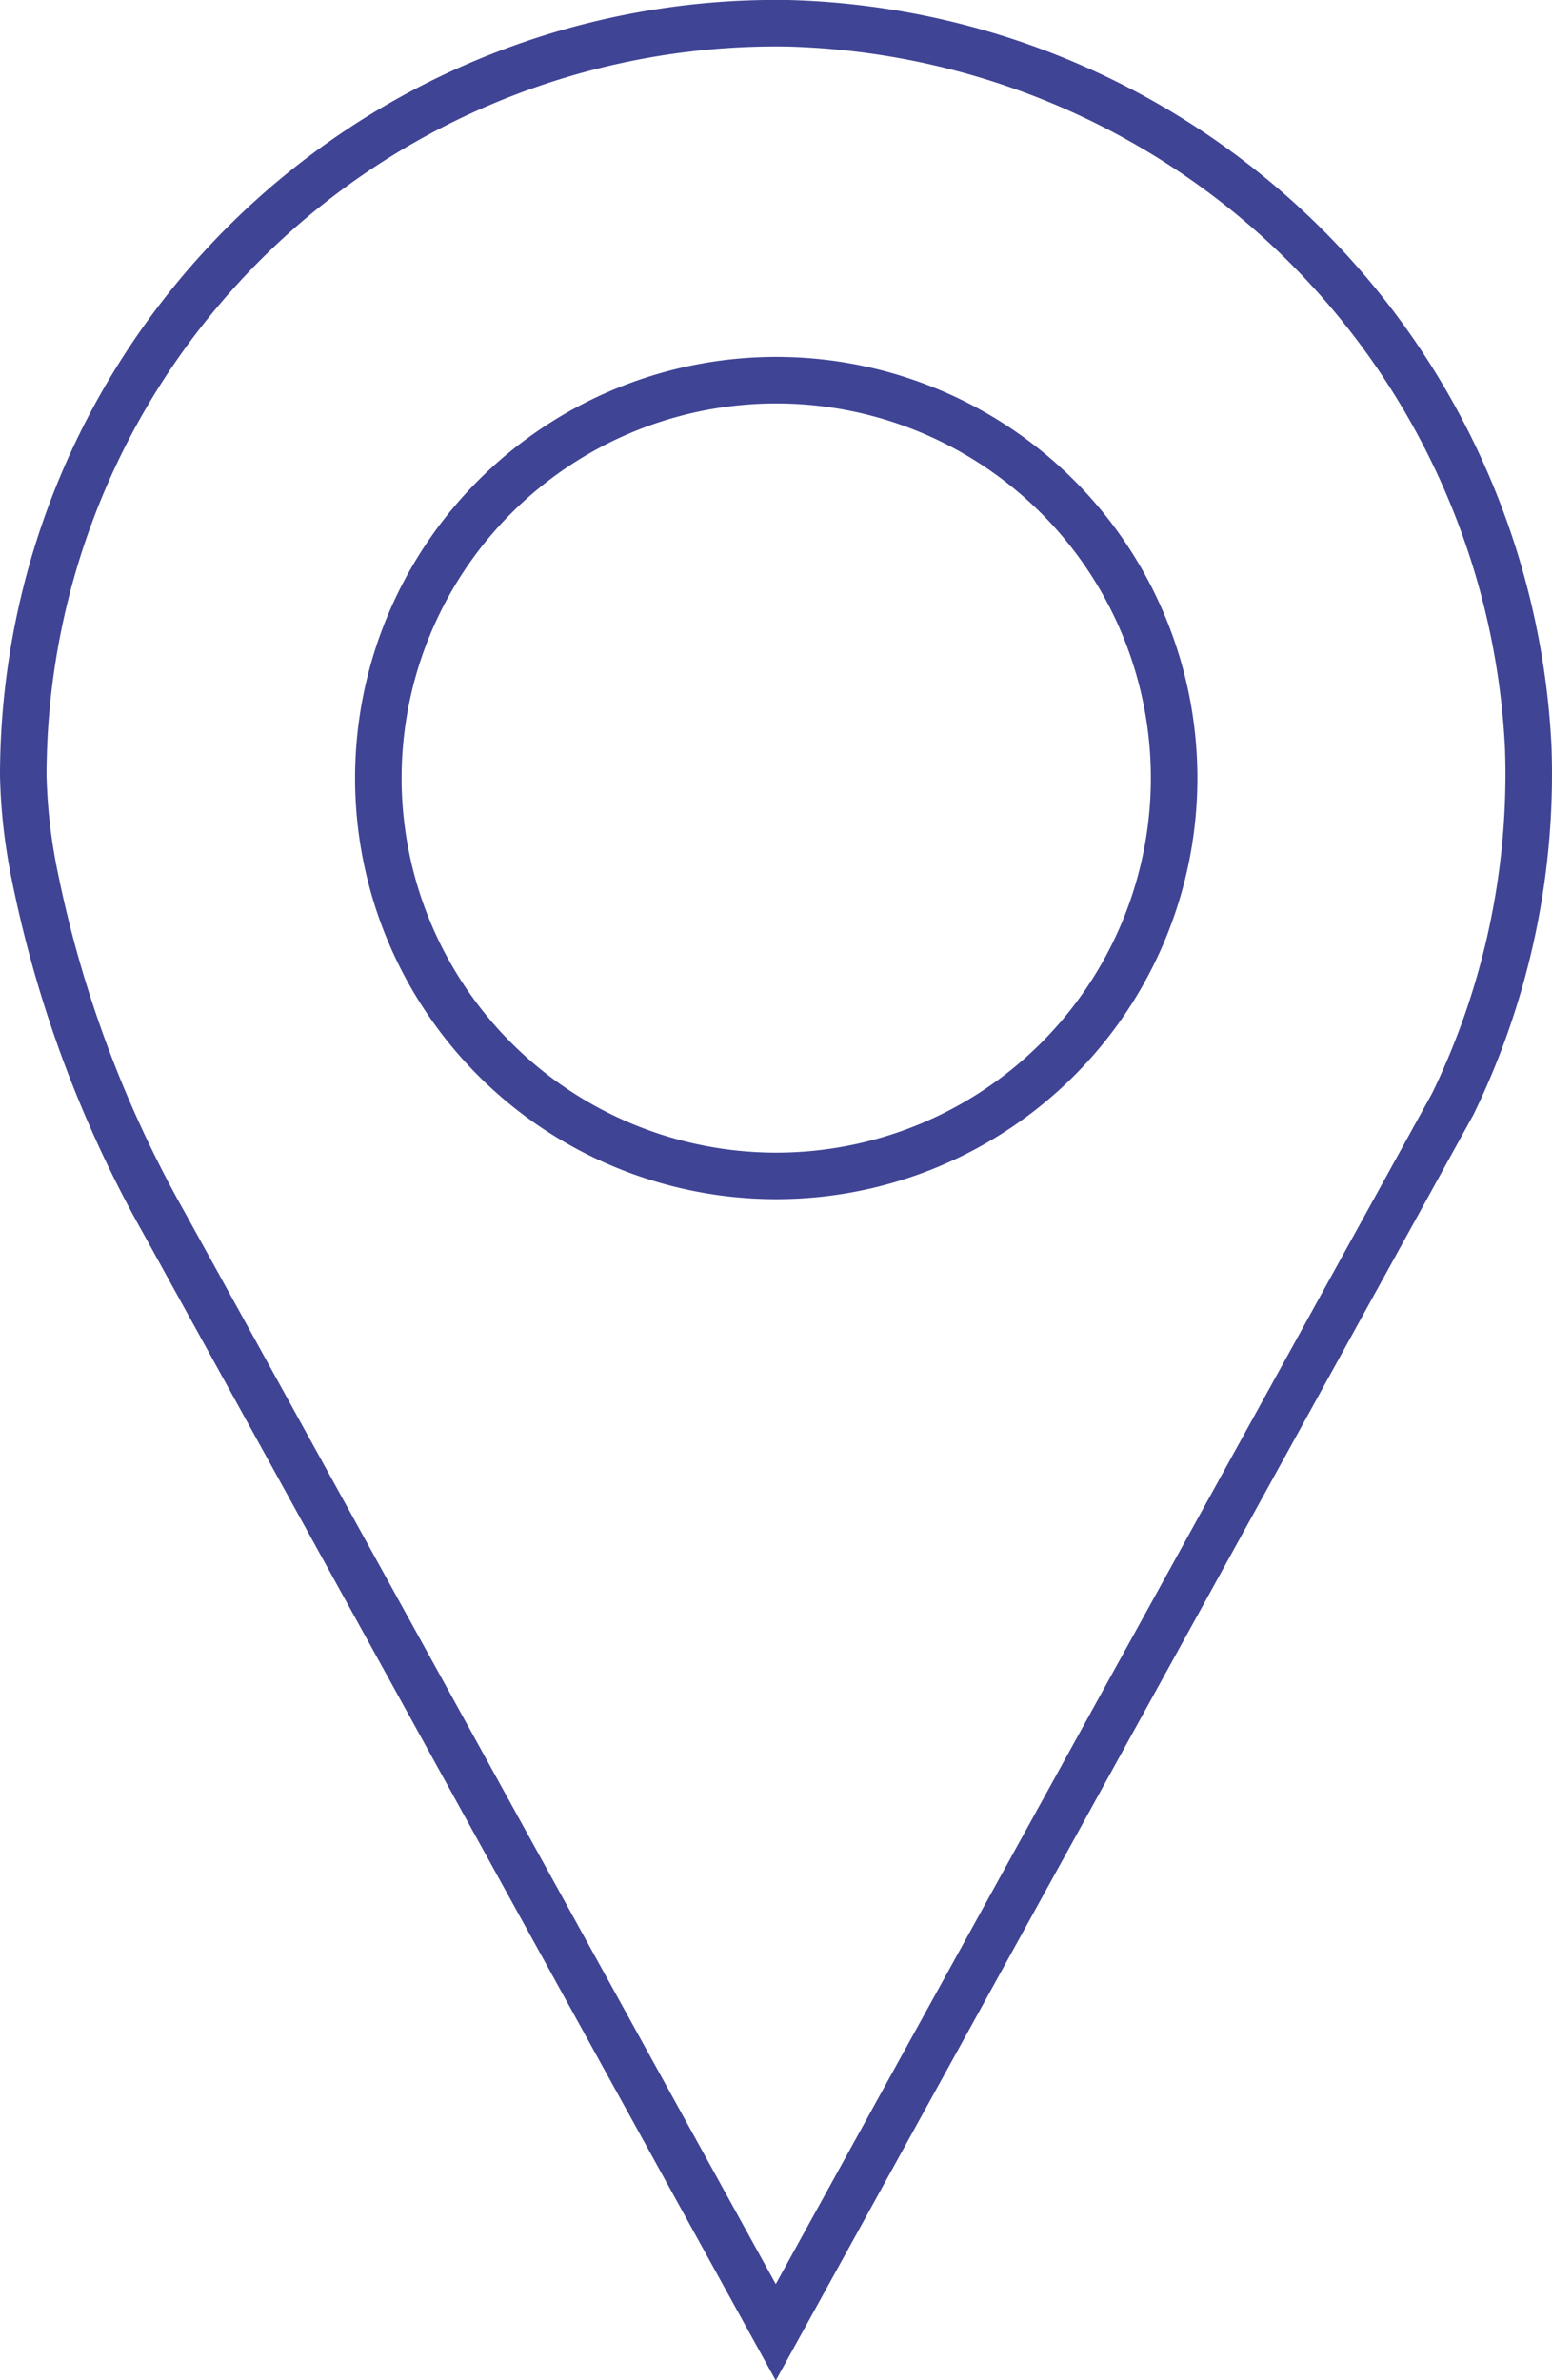<svg xmlns="http://www.w3.org/2000/svg" viewBox="0 0 33.35 51.15"><g data-name="Слой 2"><path d="M31.22 23.72a16.2 16.2 0 001.62-7.65A16.37 16.37 0 0016.93.5 16.18 16.18 0 00.5 16.67a12 12 0 00.25 2.17 25.45 25.45 0 002.77 7.43l13.15 23.85zm-23.09-7a8.55 8.55 0 118.54 8.55 8.55 8.55 0 01-8.54-8.6z" fill="none" stroke="#3f4495" stroke-miterlimit="10" data-name="Слой 1"/></g></svg>